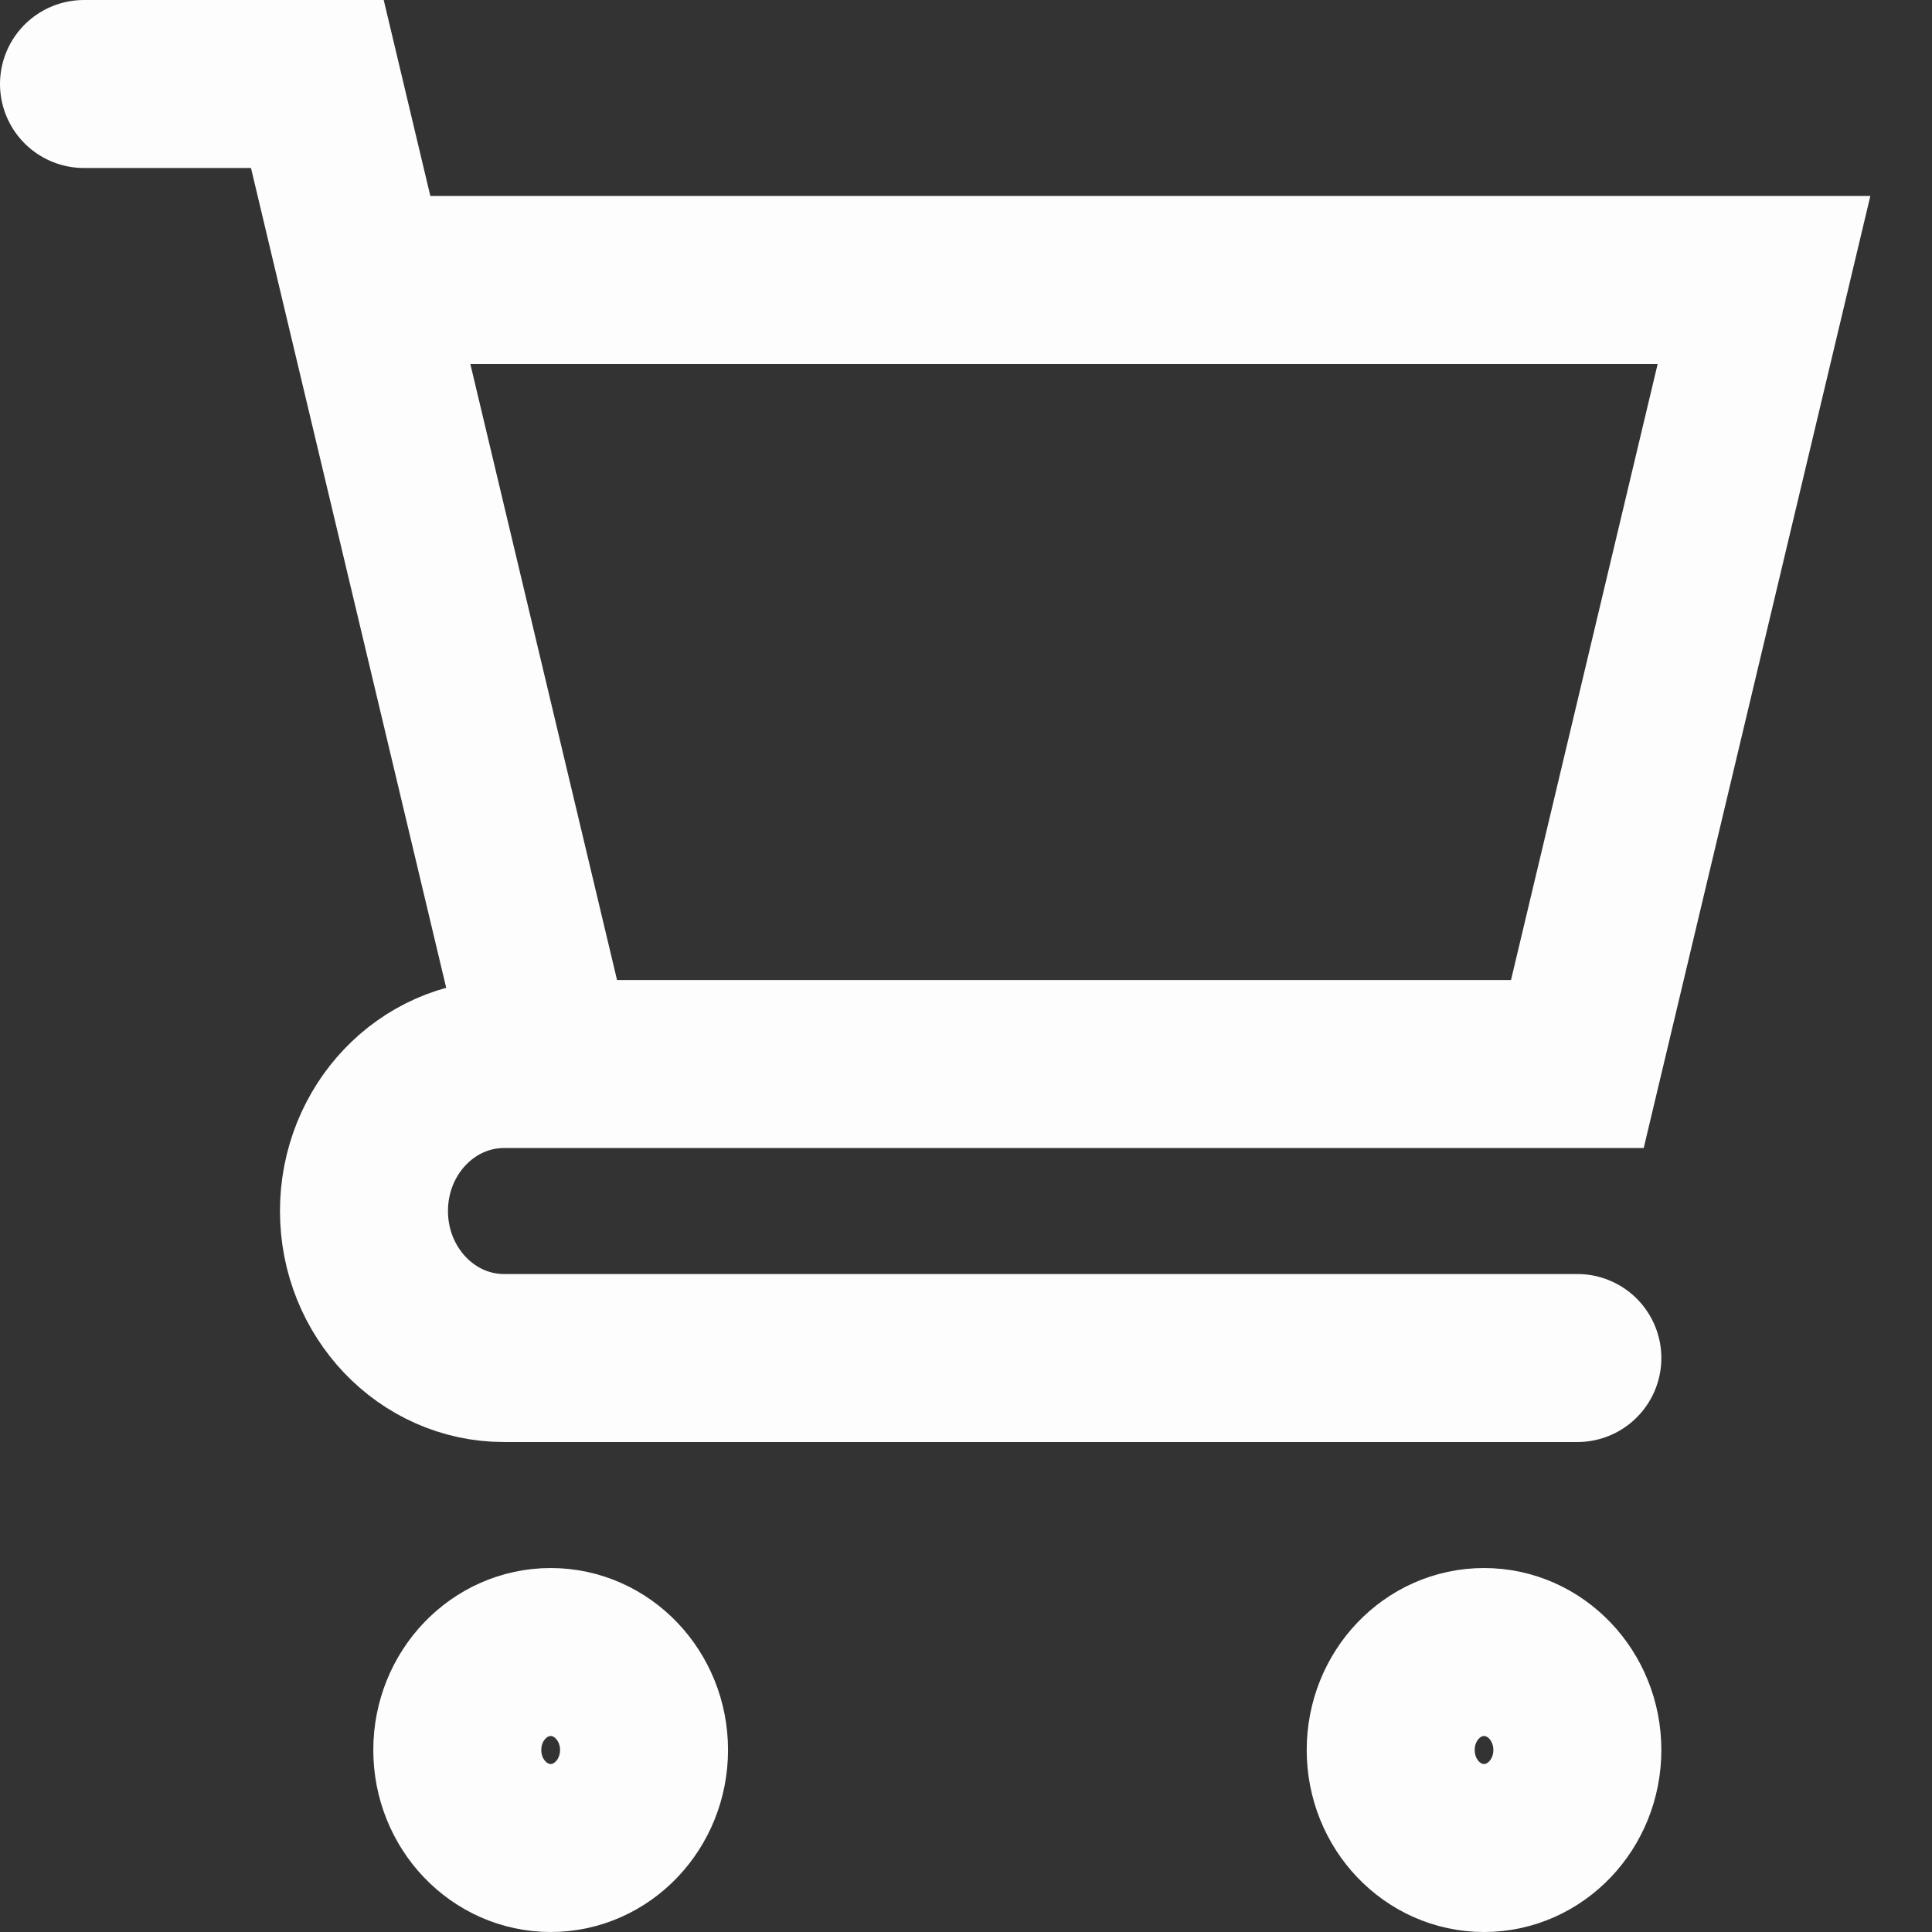 <svg width="23" height="23" viewBox="0 0 23 23" fill="none" xmlns="http://www.w3.org/2000/svg">
<rect x="0" y="0" width="23" height="23" fill="#333333" stroke="none"/>
<path d="M1 1L3.778 1L4.333 3.333M4.333 3.333L6.556 12.667M4.333 3.333H21L18.778 12.667H6.556M6.556 12.667H6C5.08 12.667 4.333 13.45 4.333 14.417C4.333 15.383 5.08 16.167 6 16.167H18.778M18.778 20.833C18.778 21.478 18.28 22 17.667 22C17.053 22 16.556 21.478 16.556 20.833C16.556 20.189 17.053 19.667 17.667 19.667C18.28 19.667 18.778 20.189 18.778 20.833ZM7.667 20.833C7.667 21.478 7.169 22 6.556 22C5.942 22 5.444 21.478 5.444 20.833C5.444 20.189 5.942 19.667 6.556 19.667C7.169 19.667 7.667 20.189 7.667 20.833Z" stroke="#FDFDFD" stroke-width="2" stroke-linecap="round"/>
</svg>
